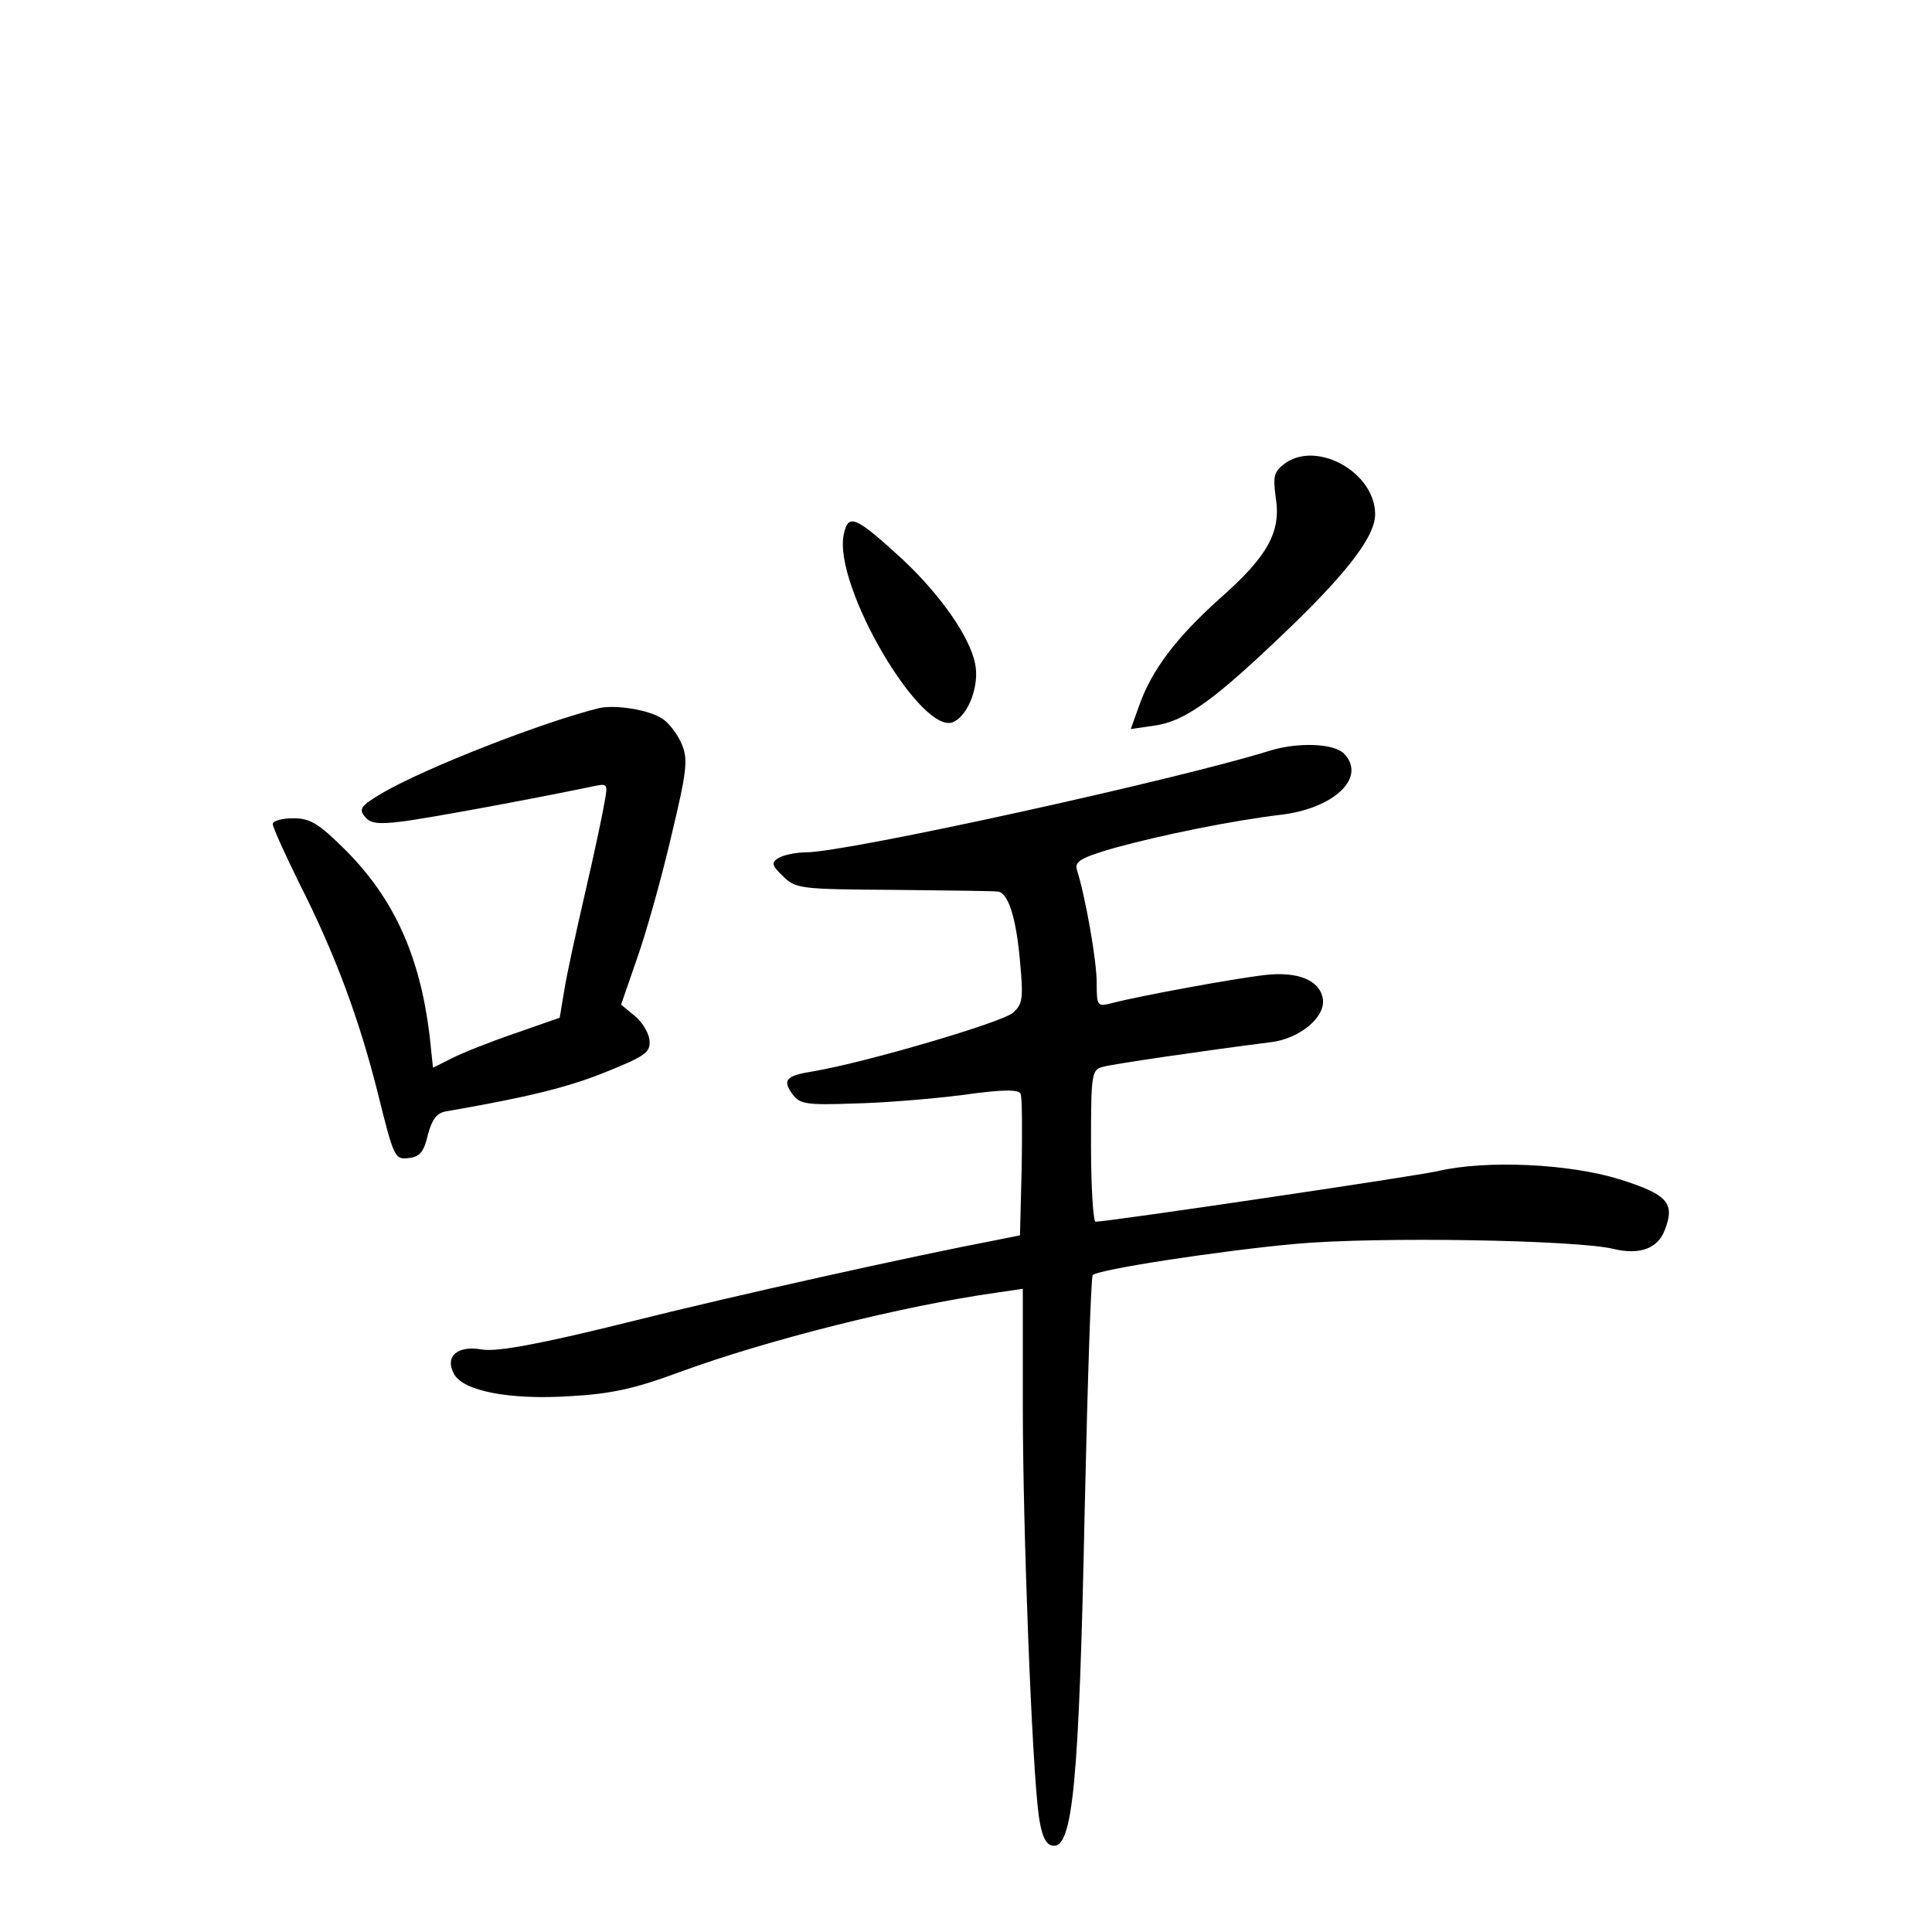 <?xml version="1.0" standalone="no"?>
<!DOCTYPE svg PUBLIC "-//W3C//DTD SVG 20010904//EN"
 "http://www.w3.org/TR/2001/REC-SVG-20010904/DTD/svg10.dtd">
<svg version="1.0" xmlns="http://www.w3.org/2000/svg"
 width="340pt" height="340pt" viewBox="0 0 340 340"
 preserveAspectRatio="xMidYMid meet">
<g transform="translate(0,340) scale(0.1,-0.1)"
fill="#000000" stroke="none">
<path d="M2262 2585 c-20 -15 -22 -22 -17 -60 10 -61 -14 -104 -98 -178 -77
-69 -120 -126 -142 -188 l-15 -42 41 6 c51 7 99 40 207 142 128 120 182 189
182 230 0 73 -101 130 -158 90z"/>
<path d="M1485 2460 c-20 -90 139 -360 194 -330 26 13 45 65 37 102 -9 47 -61
121 -127 183 -84 77 -96 82 -104 45z"/>
<path d="M1055 2154 c-98 -24 -306 -105 -383 -150 -37 -22 -41 -28 -30 -41 9
-12 24 -14 63 -9 44 5 237 41 333 61 32 7 32 7 26 -26 -3 -19 -18 -90 -34
-159 -16 -69 -33 -147 -37 -173 l-8 -48 -80 -28 c-44 -15 -94 -35 -111 -44
l-32 -16 -6 57 c-17 139 -62 239 -146 324 -49 49 -64 58 -94 58 -20 0 -36 -5
-36 -10 0 -6 21 -52 46 -103 65 -128 107 -243 140 -375 27 -109 29 -113 53
-110 20 2 27 11 34 41 7 26 15 38 31 41 144 25 214 42 281 69 72 29 80 35 78
57 -2 14 -14 33 -27 43 l-23 19 28 81 c16 45 43 141 60 214 28 117 30 136 19
163 -7 17 -23 38 -34 45 -24 16 -82 25 -111 19z"/>
<path d="M2235 2079 c-163 -51 -745 -179 -817 -179 -18 0 -40 -5 -48 -10 -13
-8 -12 -13 8 -32 22 -22 30 -23 195 -24 95 -1 177 -2 183 -3 18 -2 32 -44 39
-122 6 -65 5 -76 -12 -91 -18 -17 -261 -88 -350 -103 -50 -8 -57 -15 -38 -41
12 -17 25 -19 107 -16 51 1 137 8 192 15 71 10 99 10 102 2 3 -6 3 -65 2 -130
l-3 -119 -45 -9 c-141 -27 -454 -96 -645 -144 -157 -39 -230 -52 -256 -48 -44
8 -67 -12 -50 -43 16 -30 98 -46 205 -39 71 4 113 13 191 42 155 57 394 117
558 140 l47 7 0 -208 c0 -215 16 -630 28 -719 5 -35 12 -51 24 -53 36 -7 47
109 57 596 5 222 11 405 14 408 9 10 225 43 357 55 142 13 496 7 560 -9 46
-11 78 1 90 34 18 47 5 62 -81 89 -88 27 -233 34 -319 14 -39 -9 -580 -89
-602 -89 -4 0 -8 60 -8 134 0 130 1 134 23 139 19 5 176 28 294 43 50 6 96 44
91 76 -5 33 -44 49 -103 42 -53 -6 -221 -37 -267 -49 -27 -7 -28 -6 -28 36 0
39 -20 152 -35 199 -4 14 8 21 67 38 84 23 207 48 291 58 95 11 153 66 112
108 -18 18 -81 20 -130 5z"/>
</g>
</svg>
